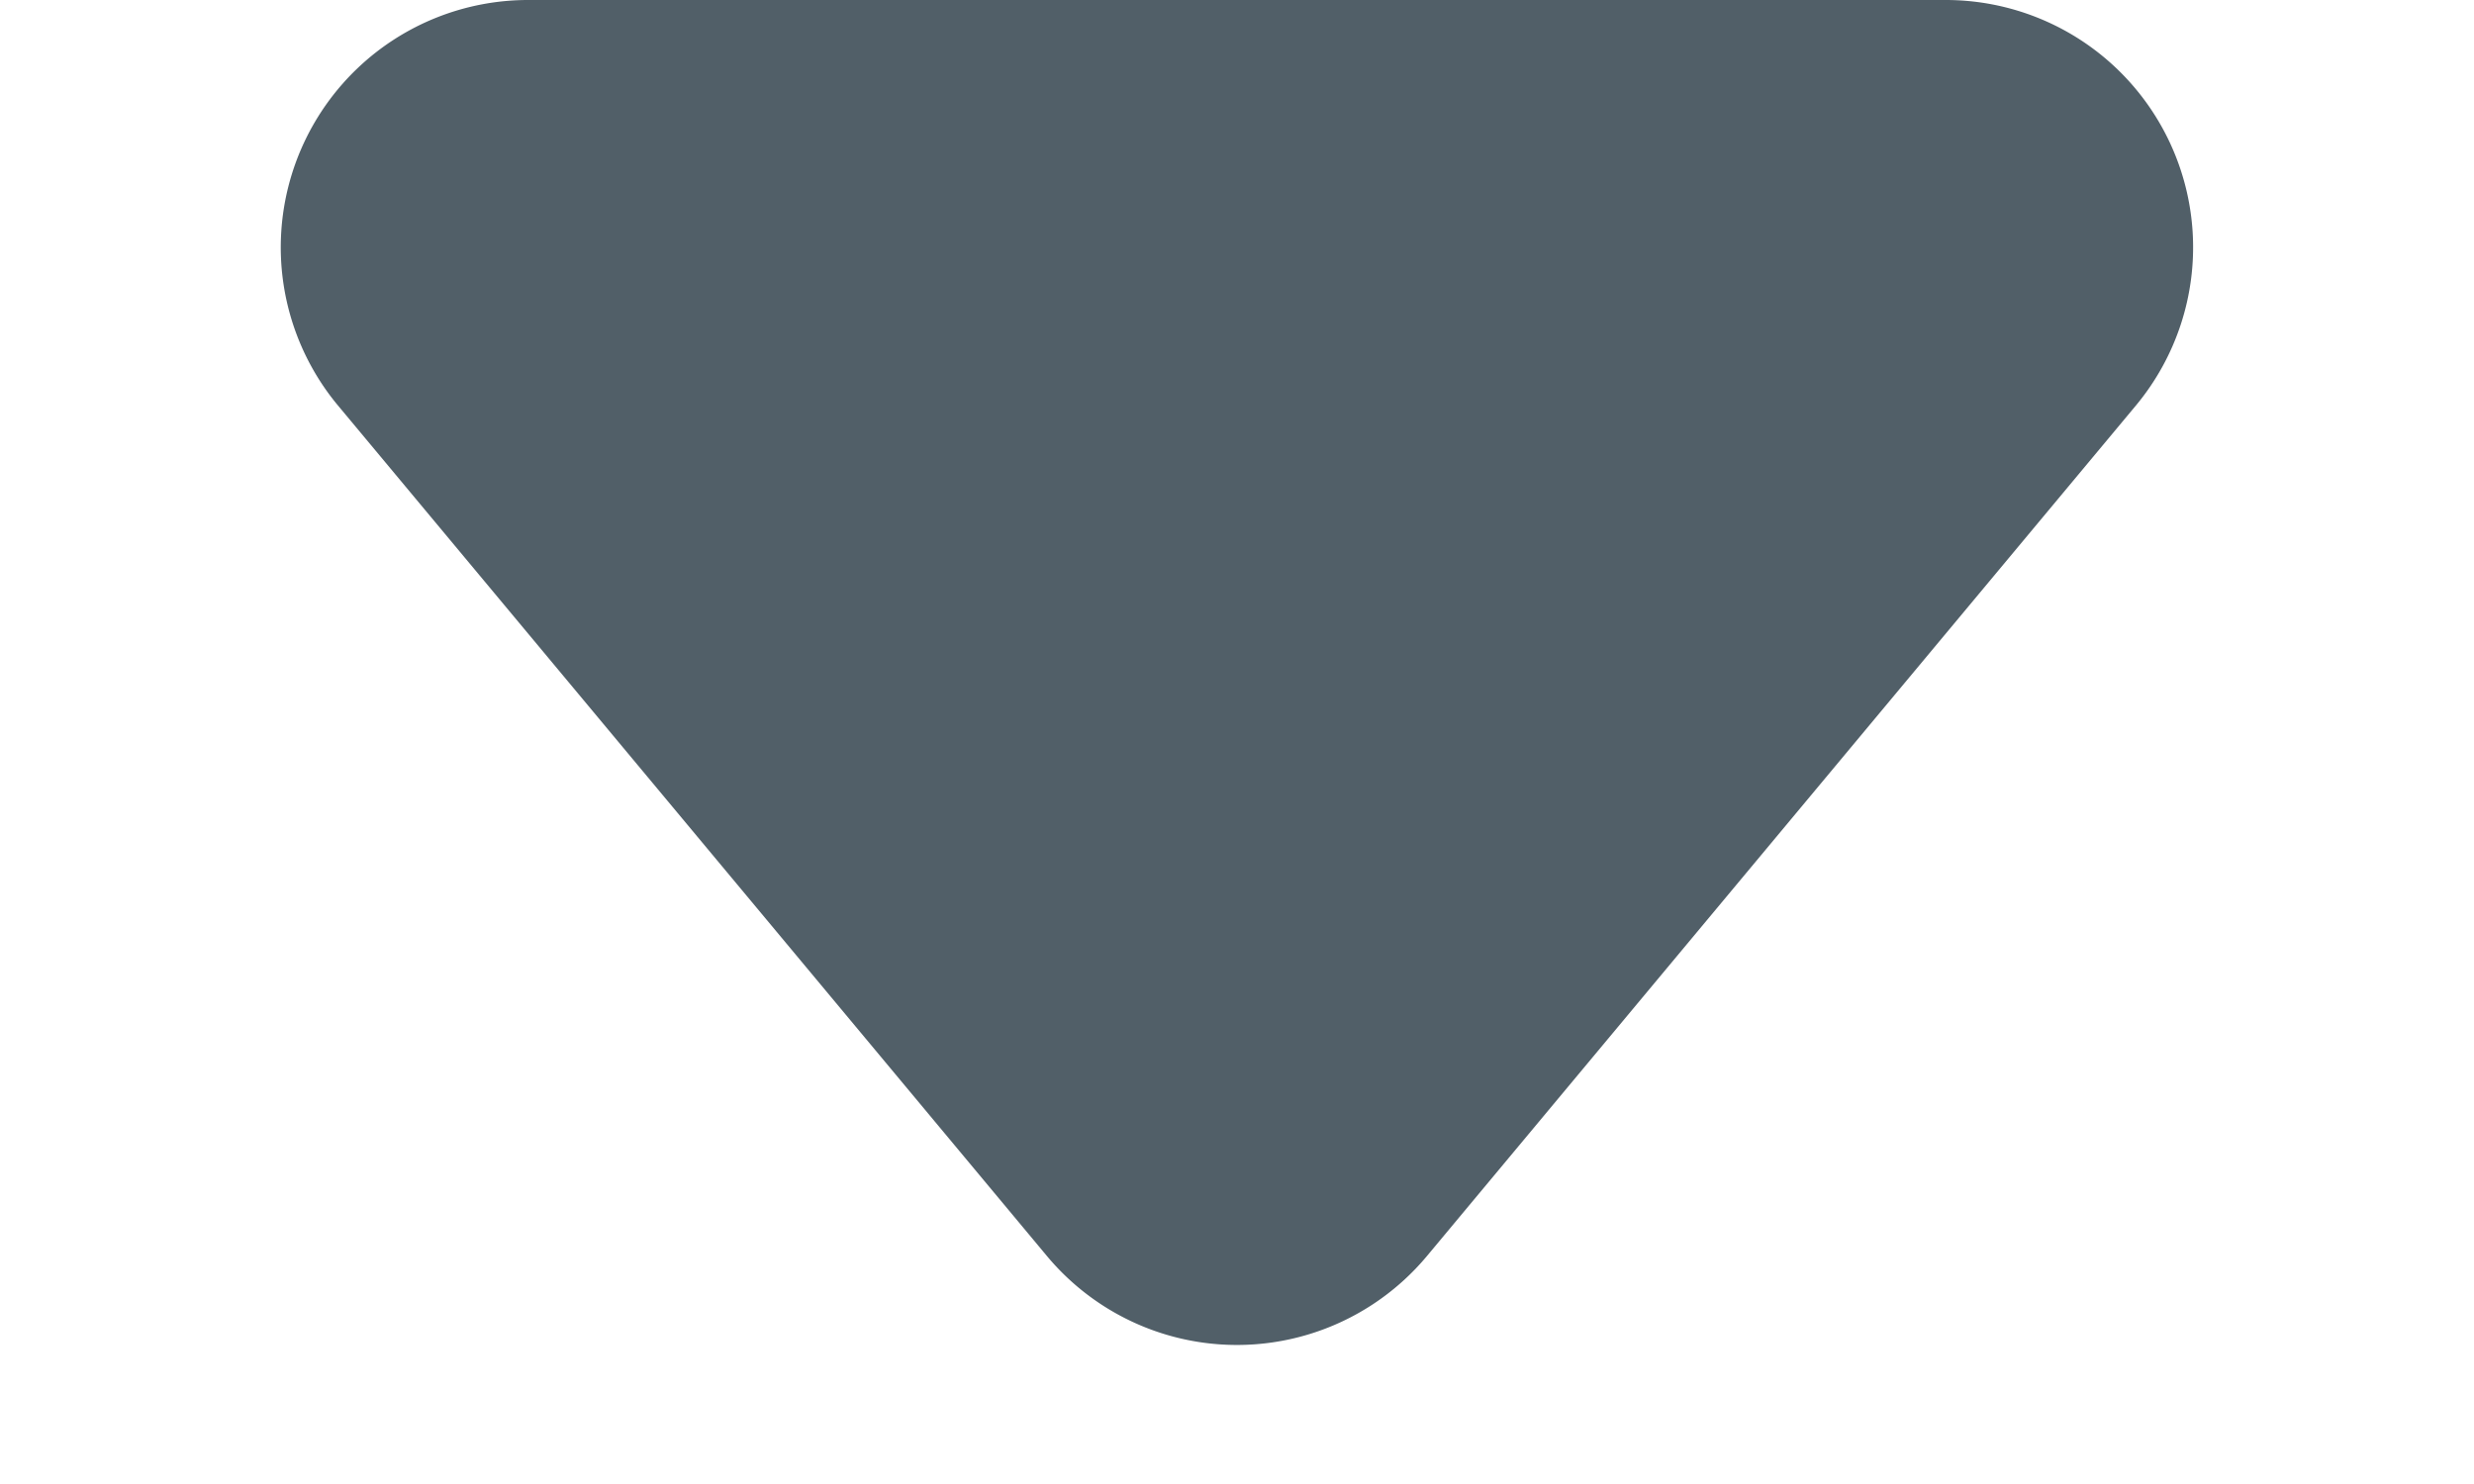 <svg xmlns="http://www.w3.org/2000/svg" width="20" height="12" viewBox="0 0 20 12">
  <path id="down_arrow" d="M8.464,1.844a2,2,0,0,1,3.073,0l5.73,6.876A2,2,0,0,1,15.73,12H4.27A2,2,0,0,1,2.734,8.72Z" transform="translate(20 12) rotate(180)" fill="#515f68"/>
</svg>
